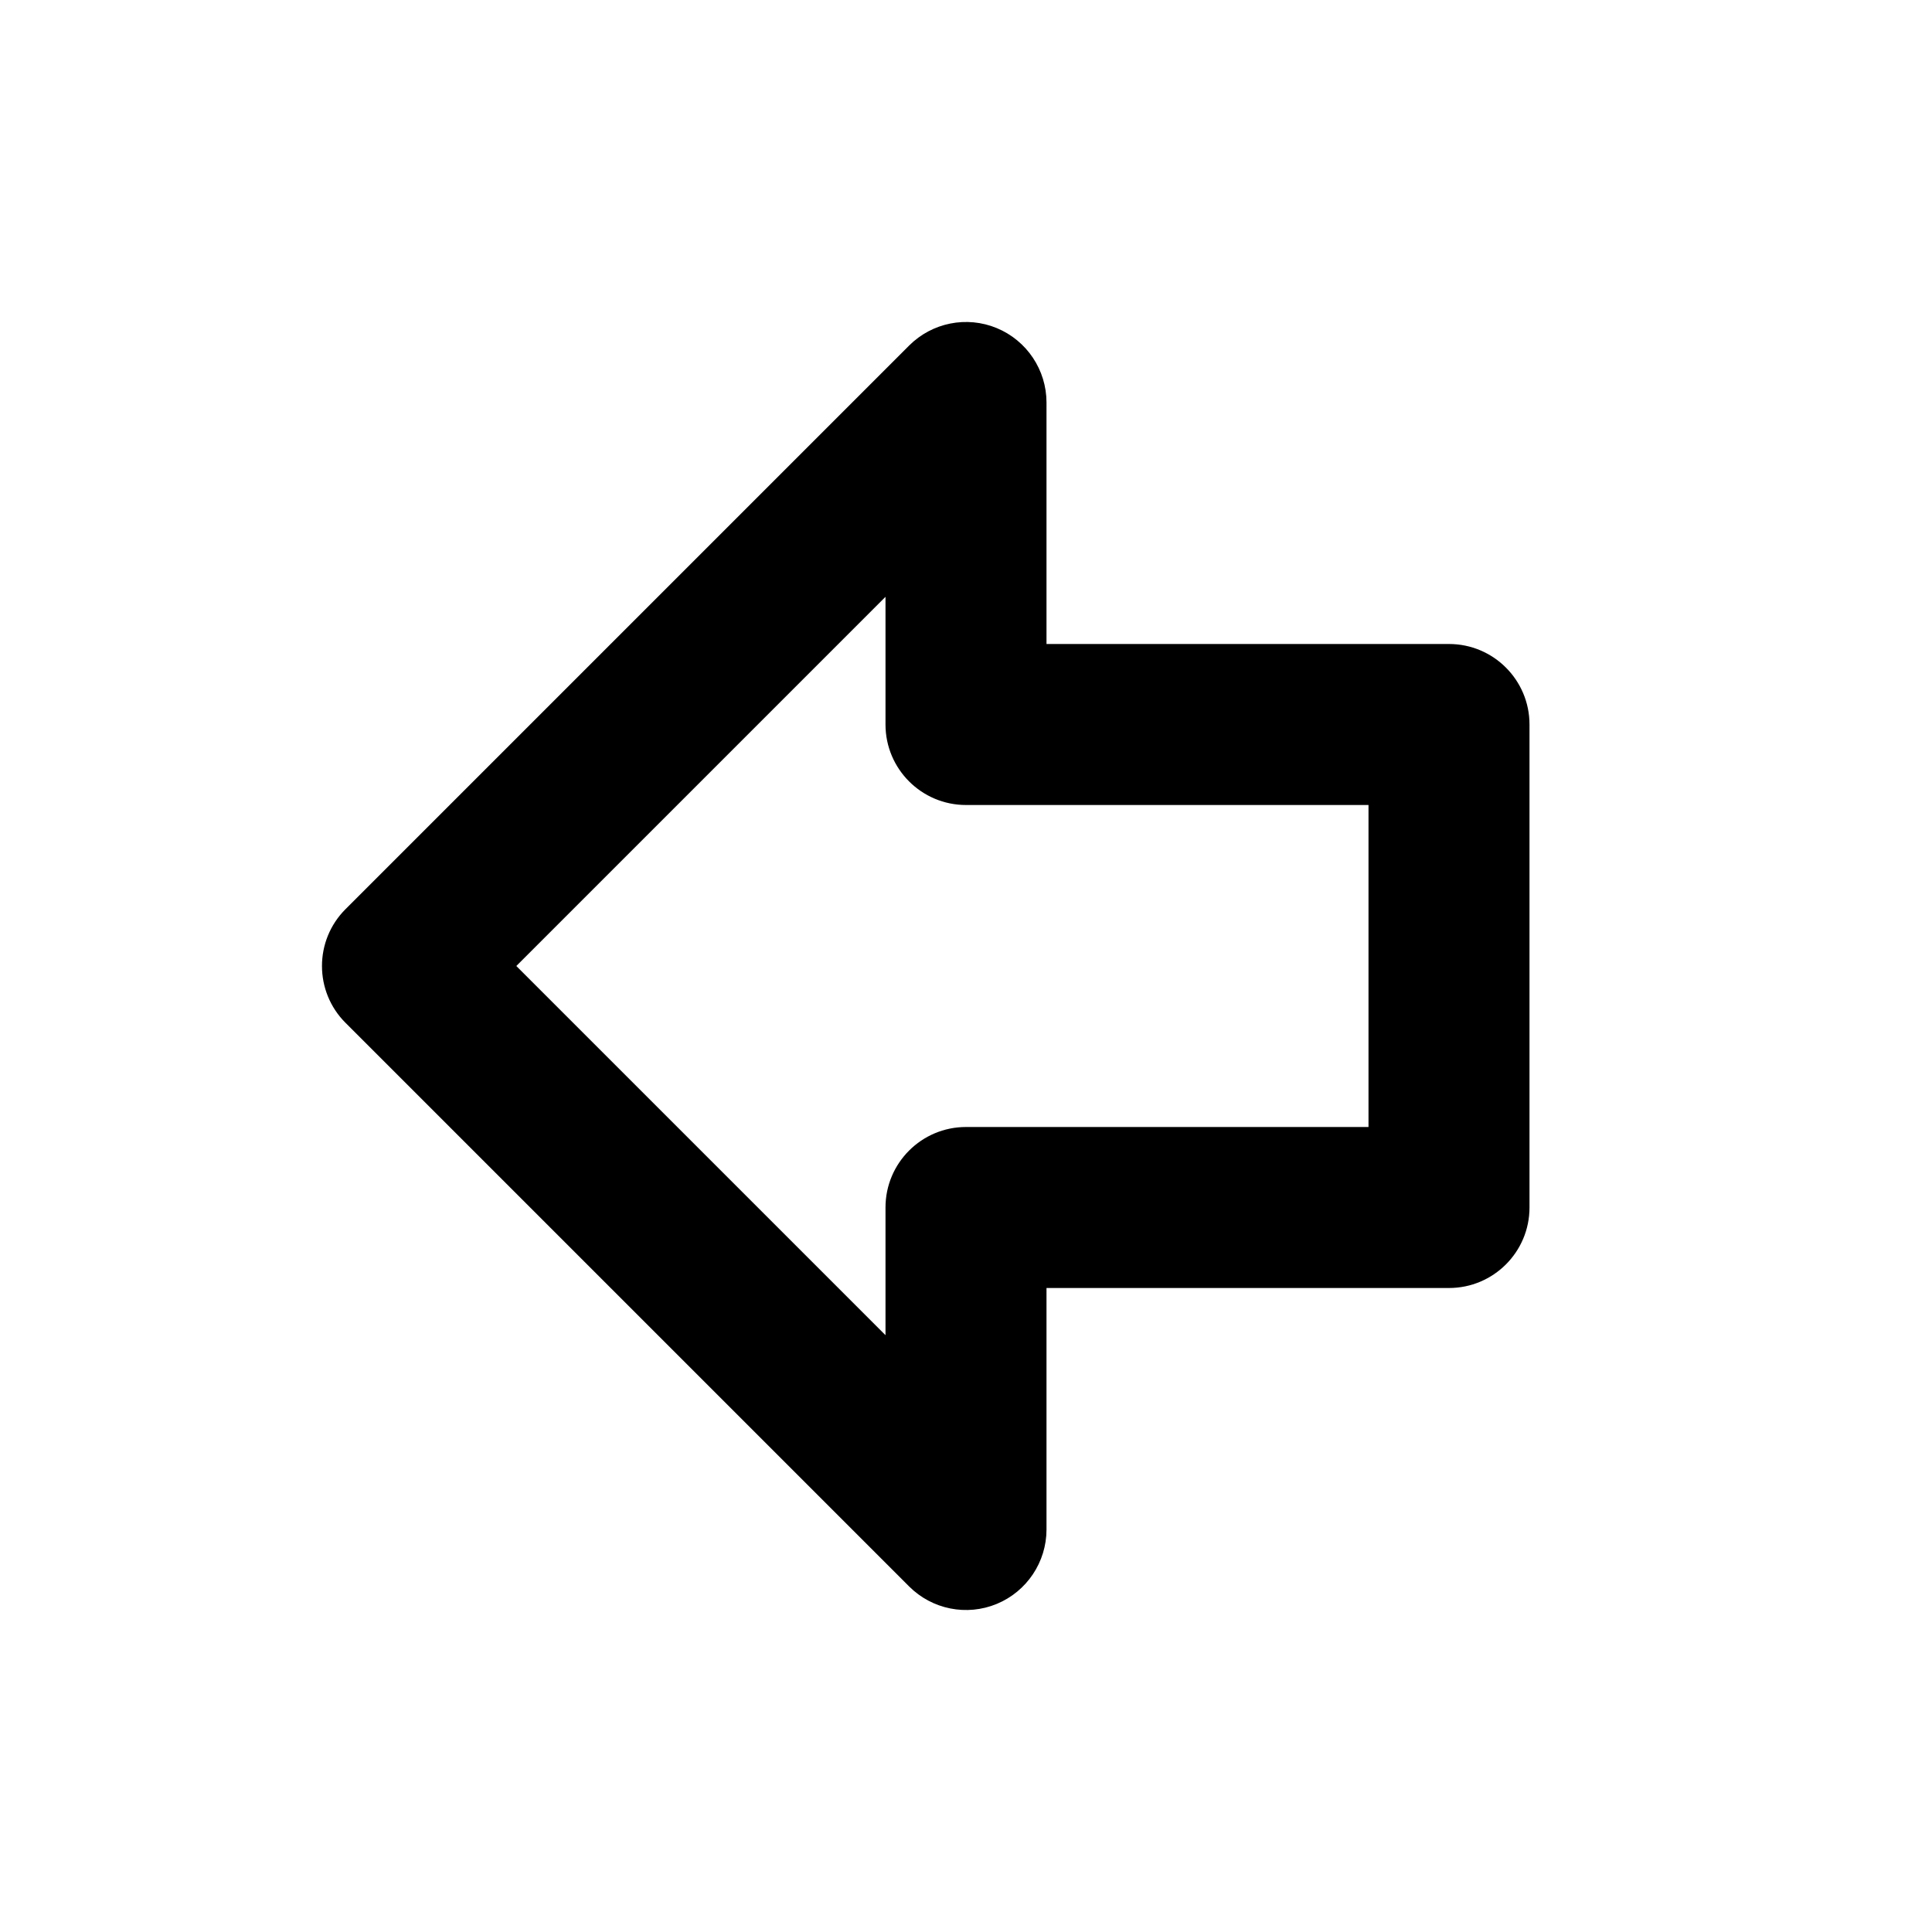 <svg width="24" height="24" viewBox="0 0 24 24" fill="none" xmlns="http://www.w3.org/2000/svg">
<path fill-rule="evenodd" clip-rule="evenodd" d="M12.383 4.076C12.756 4.231 13 4.596 13 5V8H18C18.552 8 19 8.448 19 9V15C19 15.552 18.552 16 18 16H13V19C13 19.404 12.756 19.769 12.383 19.924C12.009 20.079 11.579 19.993 11.293 19.707L4.293 12.707C3.902 12.317 3.902 11.683 4.293 11.293L11.293 4.293C11.579 4.007 12.009 3.921 12.383 4.076ZM6.414 12L11 16.586V15C11 14.448 11.448 14 12 14H17V10H12C11.448 10 11 9.552 11 9V7.414L6.414 12Z" fill="black" style="fill:black;fill-opacity:1;"/>
</svg>
